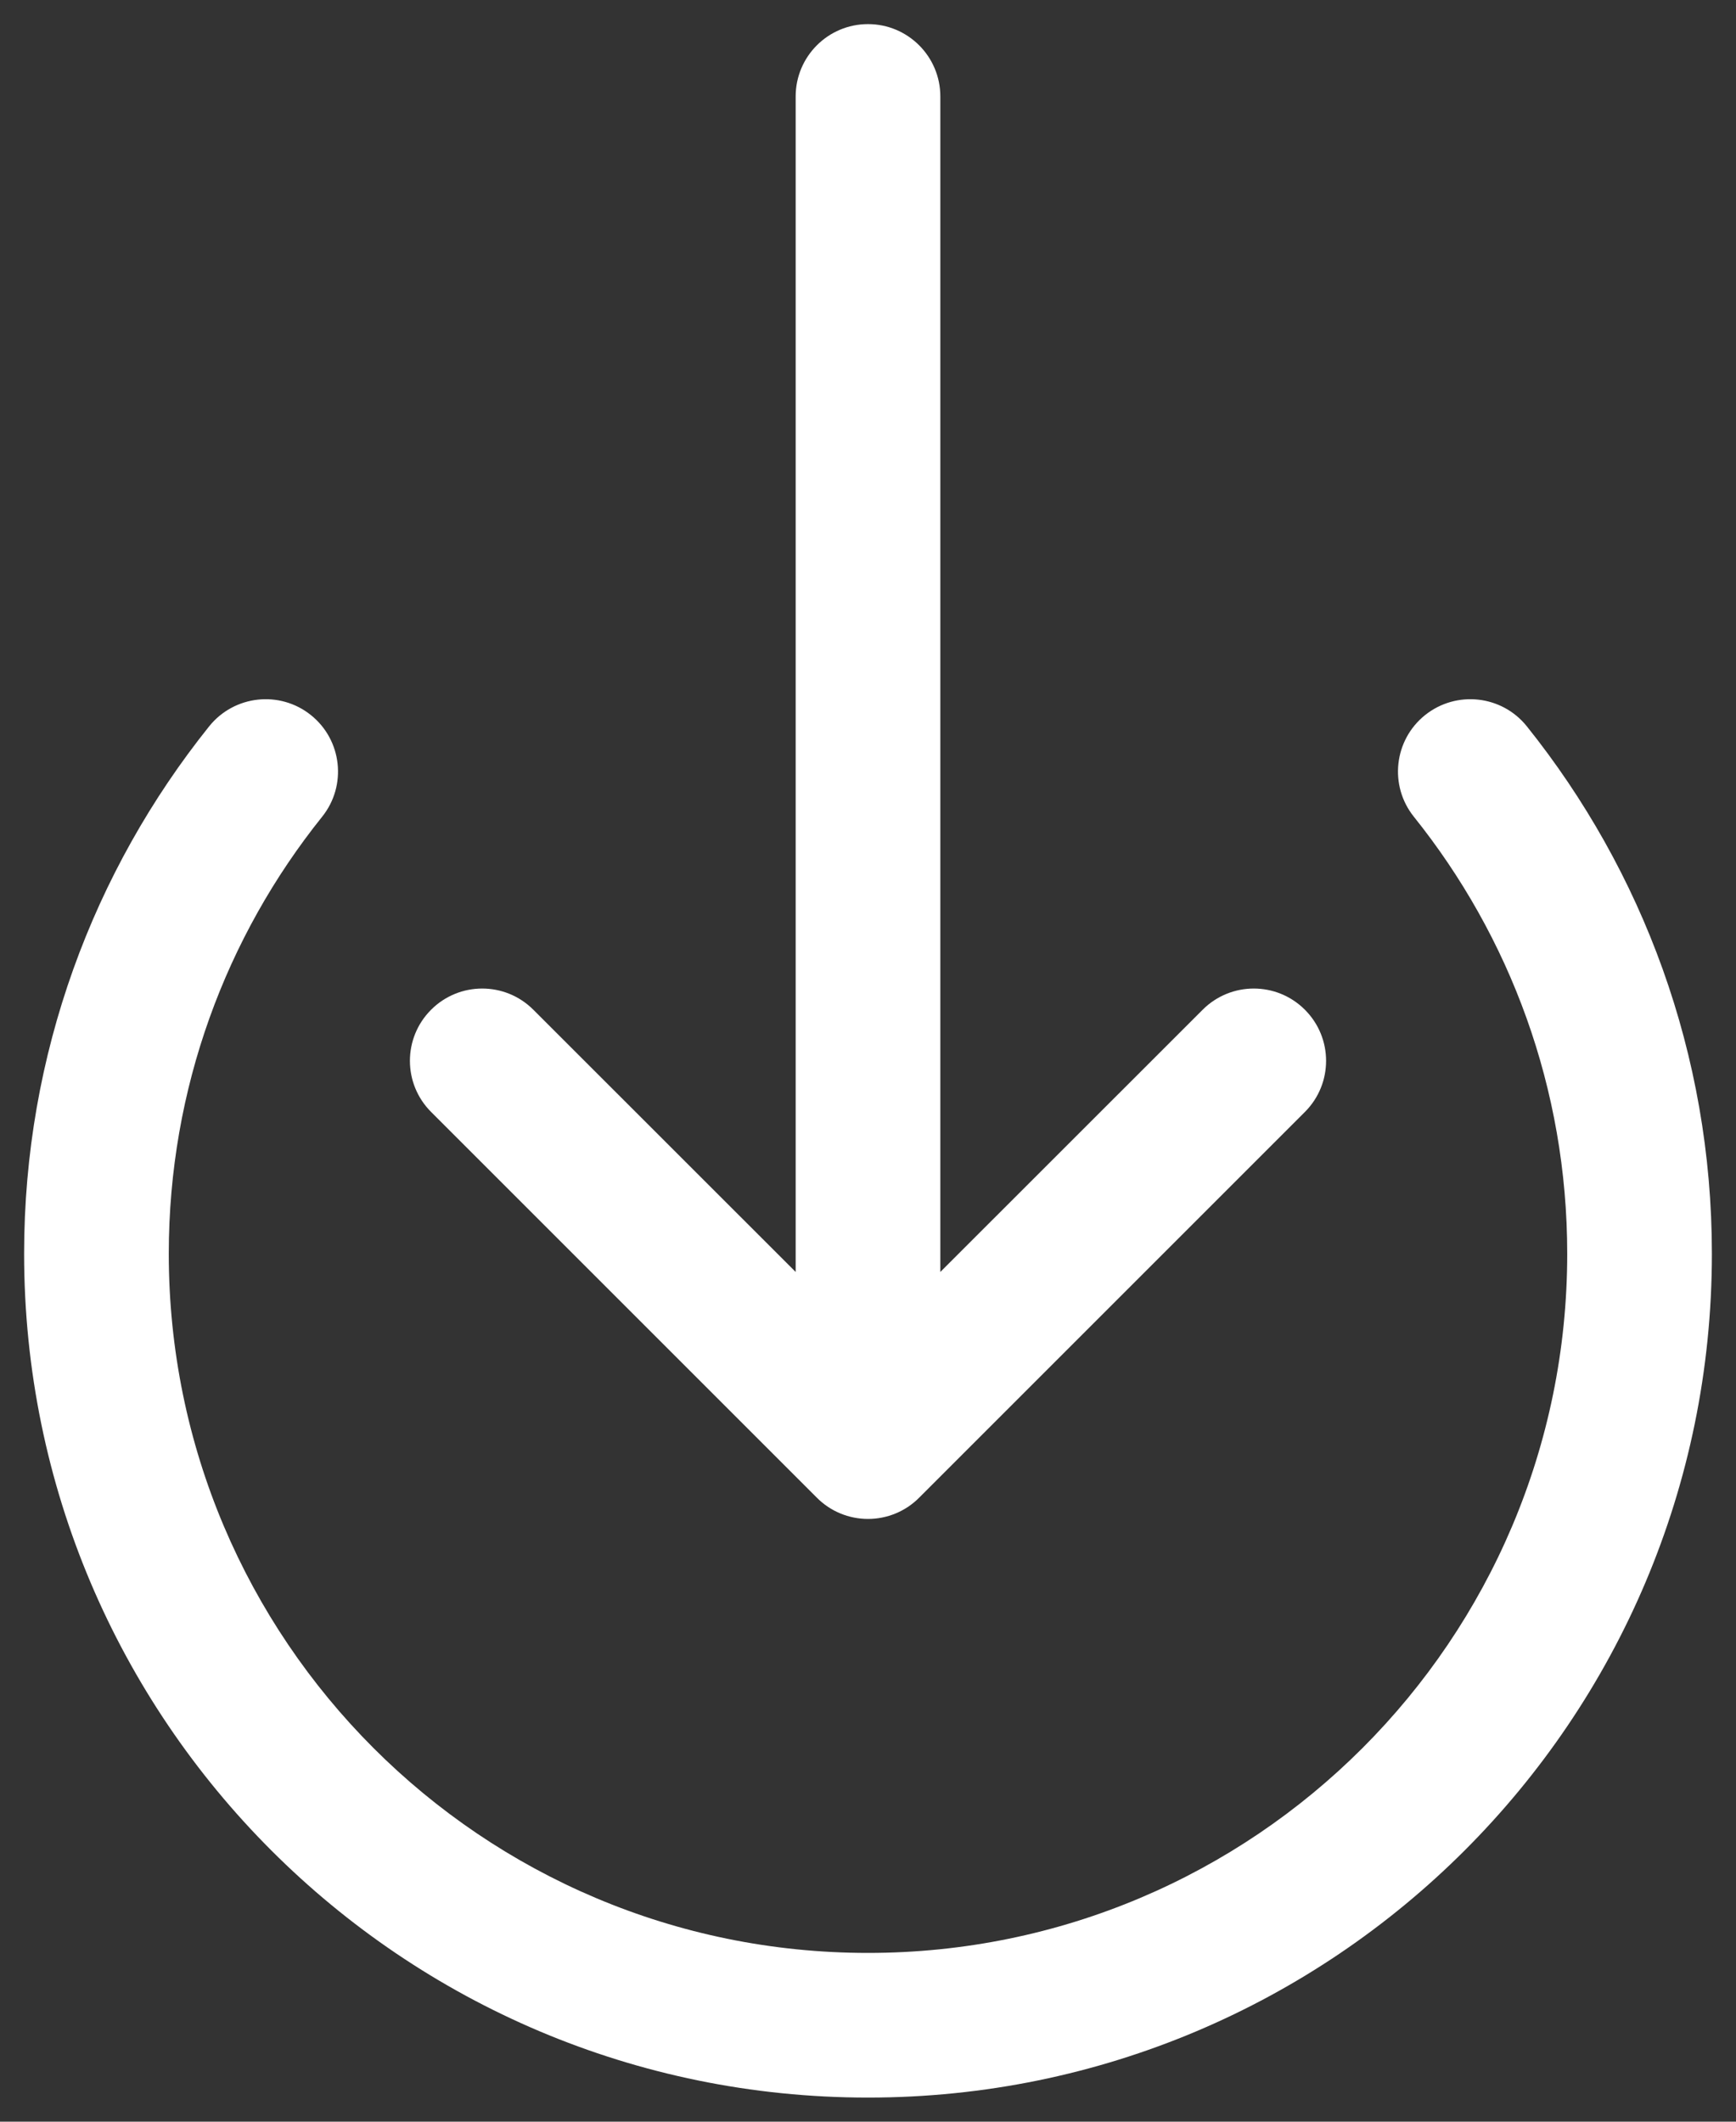 <svg width="18" height="22" viewBox="0 0 18 22" fill="none" xmlns="http://www.w3.org/2000/svg">
<rect x="0" y="0" width="18" height="22" fill="#333333" stroke="none"/>
<path fill-rule="evenodd" clip-rule="evenodd" d="M4.47 11.53C4.177 11.237 4.177 10.763 4.47 10.47C4.763 10.177 5.237 10.177 5.53 10.47L8.25 13.189L8.25 1C8.25 0.586 8.586 0.25 9 0.25C9.414 0.25 9.75 0.586 9.75 1V13.189L12.47 10.47C12.763 10.177 13.237 10.177 13.53 10.47C13.823 10.763 13.823 11.237 13.53 11.53L9.53 15.53C9.39 15.671 9.199 15.75 9 15.75C8.801 15.75 8.61 15.671 8.47 15.53L4.47 11.53ZM3.34 8.469C3.599 8.146 3.547 7.674 3.224 7.415C2.901 7.156 2.429 7.208 2.169 7.531C0.969 9.029 0.25 10.931 0.25 13C0.25 17.832 4.168 21.75 9 21.75C13.832 21.75 17.75 17.832 17.75 13C17.75 10.931 17.031 9.029 15.831 7.531C15.572 7.208 15.1 7.156 14.776 7.415C14.453 7.674 14.401 8.146 14.66 8.469C15.655 9.71 16.25 11.285 16.25 13C16.25 17.004 13.004 20.25 9 20.25C4.996 20.25 1.75 17.004 1.75 13C1.75 11.285 2.345 9.71 3.34 8.469Z" fill="white"/>
</svg>
